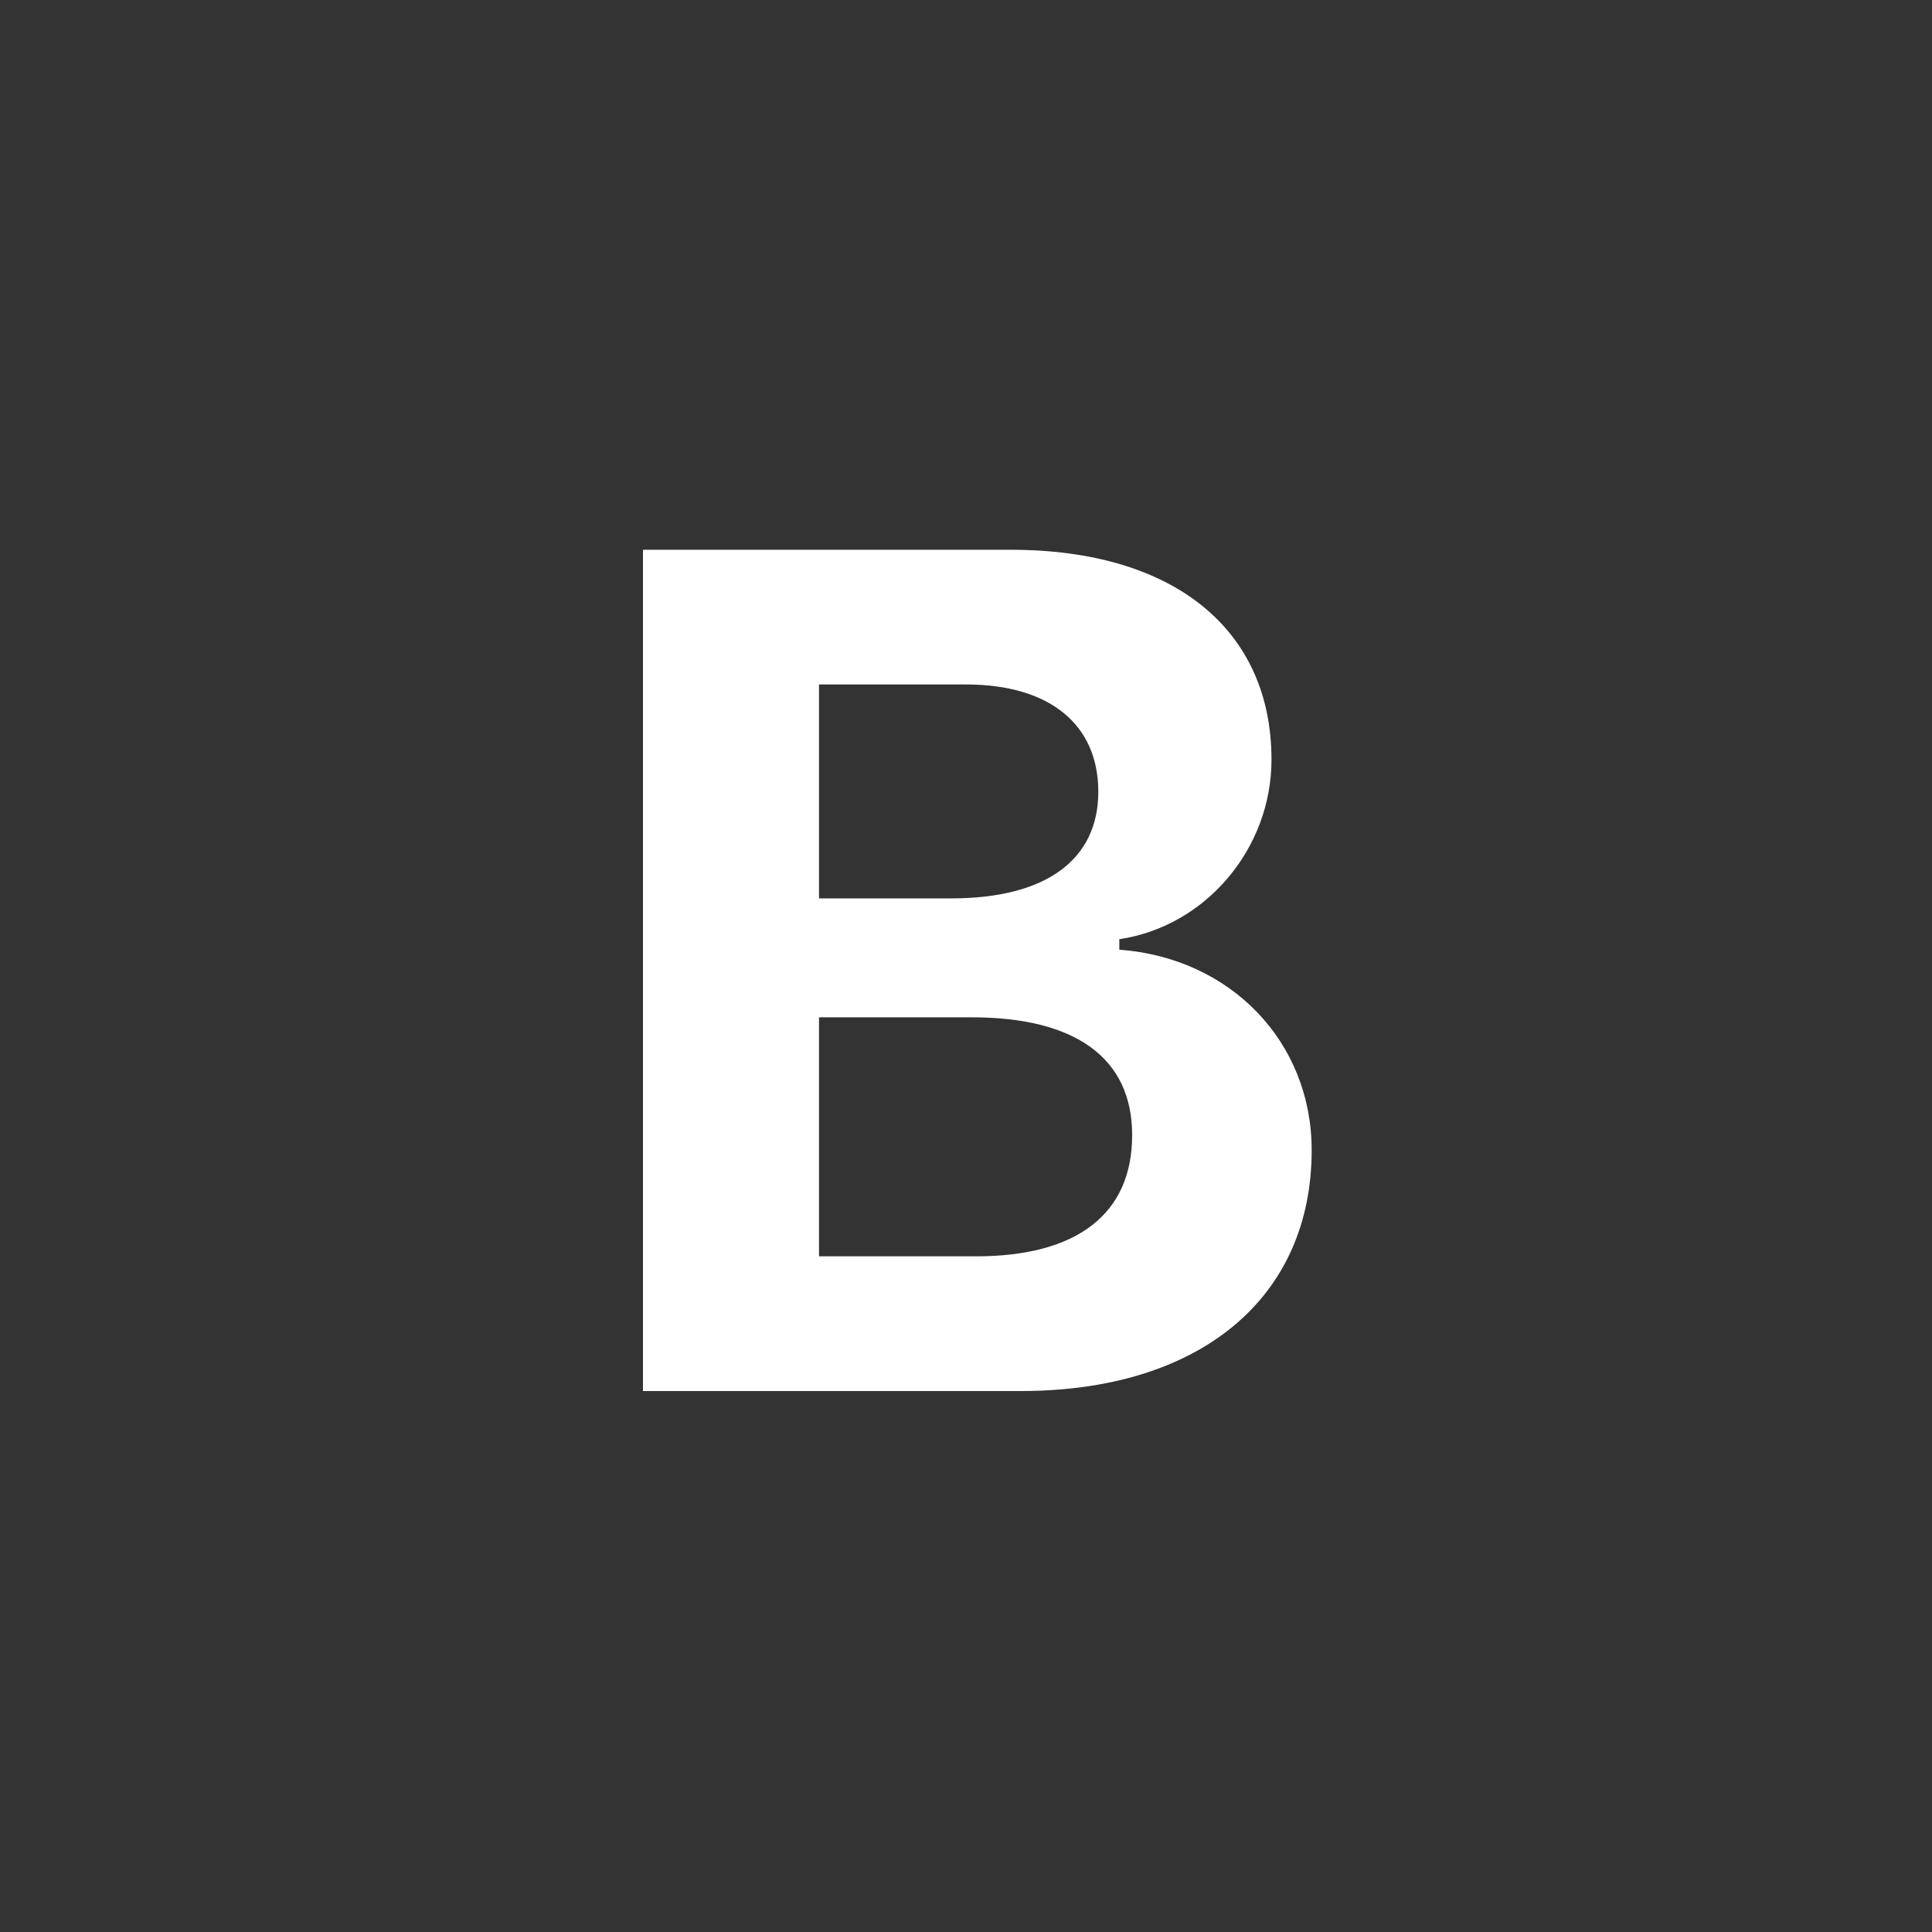 <!DOCTYPE svg PUBLIC "-//W3C//DTD SVG 1.1//EN" "http://www.w3.org/Graphics/SVG/1.1/DTD/svg11.dtd">
<!-- Uploaded to: SVG Repo, www.svgrepo.com, Transformed by: SVG Repo Mixer Tools -->
<svg width="80px" height="80px" viewBox="0 0 25 25" fill="none" xmlns="http://www.w3.org/2000/svg">
<rect x="0" y="0" width="25" height="25" fill="#333333" stroke="none"/>
<g id="SVGRepo_bgCarrier" stroke-width="0"/>
<g id="SVGRepo_tracerCarrier" stroke-linecap="round" stroke-linejoin="round"/>
<g id="SVGRepo_iconCarrier"> <path d="M13.209 18C15.532 18 16.973 16.793 16.973 14.884C16.973 13.481 15.925 12.395 14.484 12.289V12.153C15.6 11.988 16.453 10.984 16.453 9.83C16.453 8.148 15.193 7.114 13.08 7.114H8.32V18H13.209ZM10.598 8.857H12.499C13.586 8.857 14.212 9.377 14.212 10.245C14.212 11.12 13.541 11.625 12.311 11.625H10.598V8.857ZM10.598 16.257V13.164H12.575C13.918 13.164 14.65 13.692 14.65 14.688C14.65 15.707 13.94 16.257 12.628 16.257H10.598Z" fill="#ffffff"/> </g>
</svg>